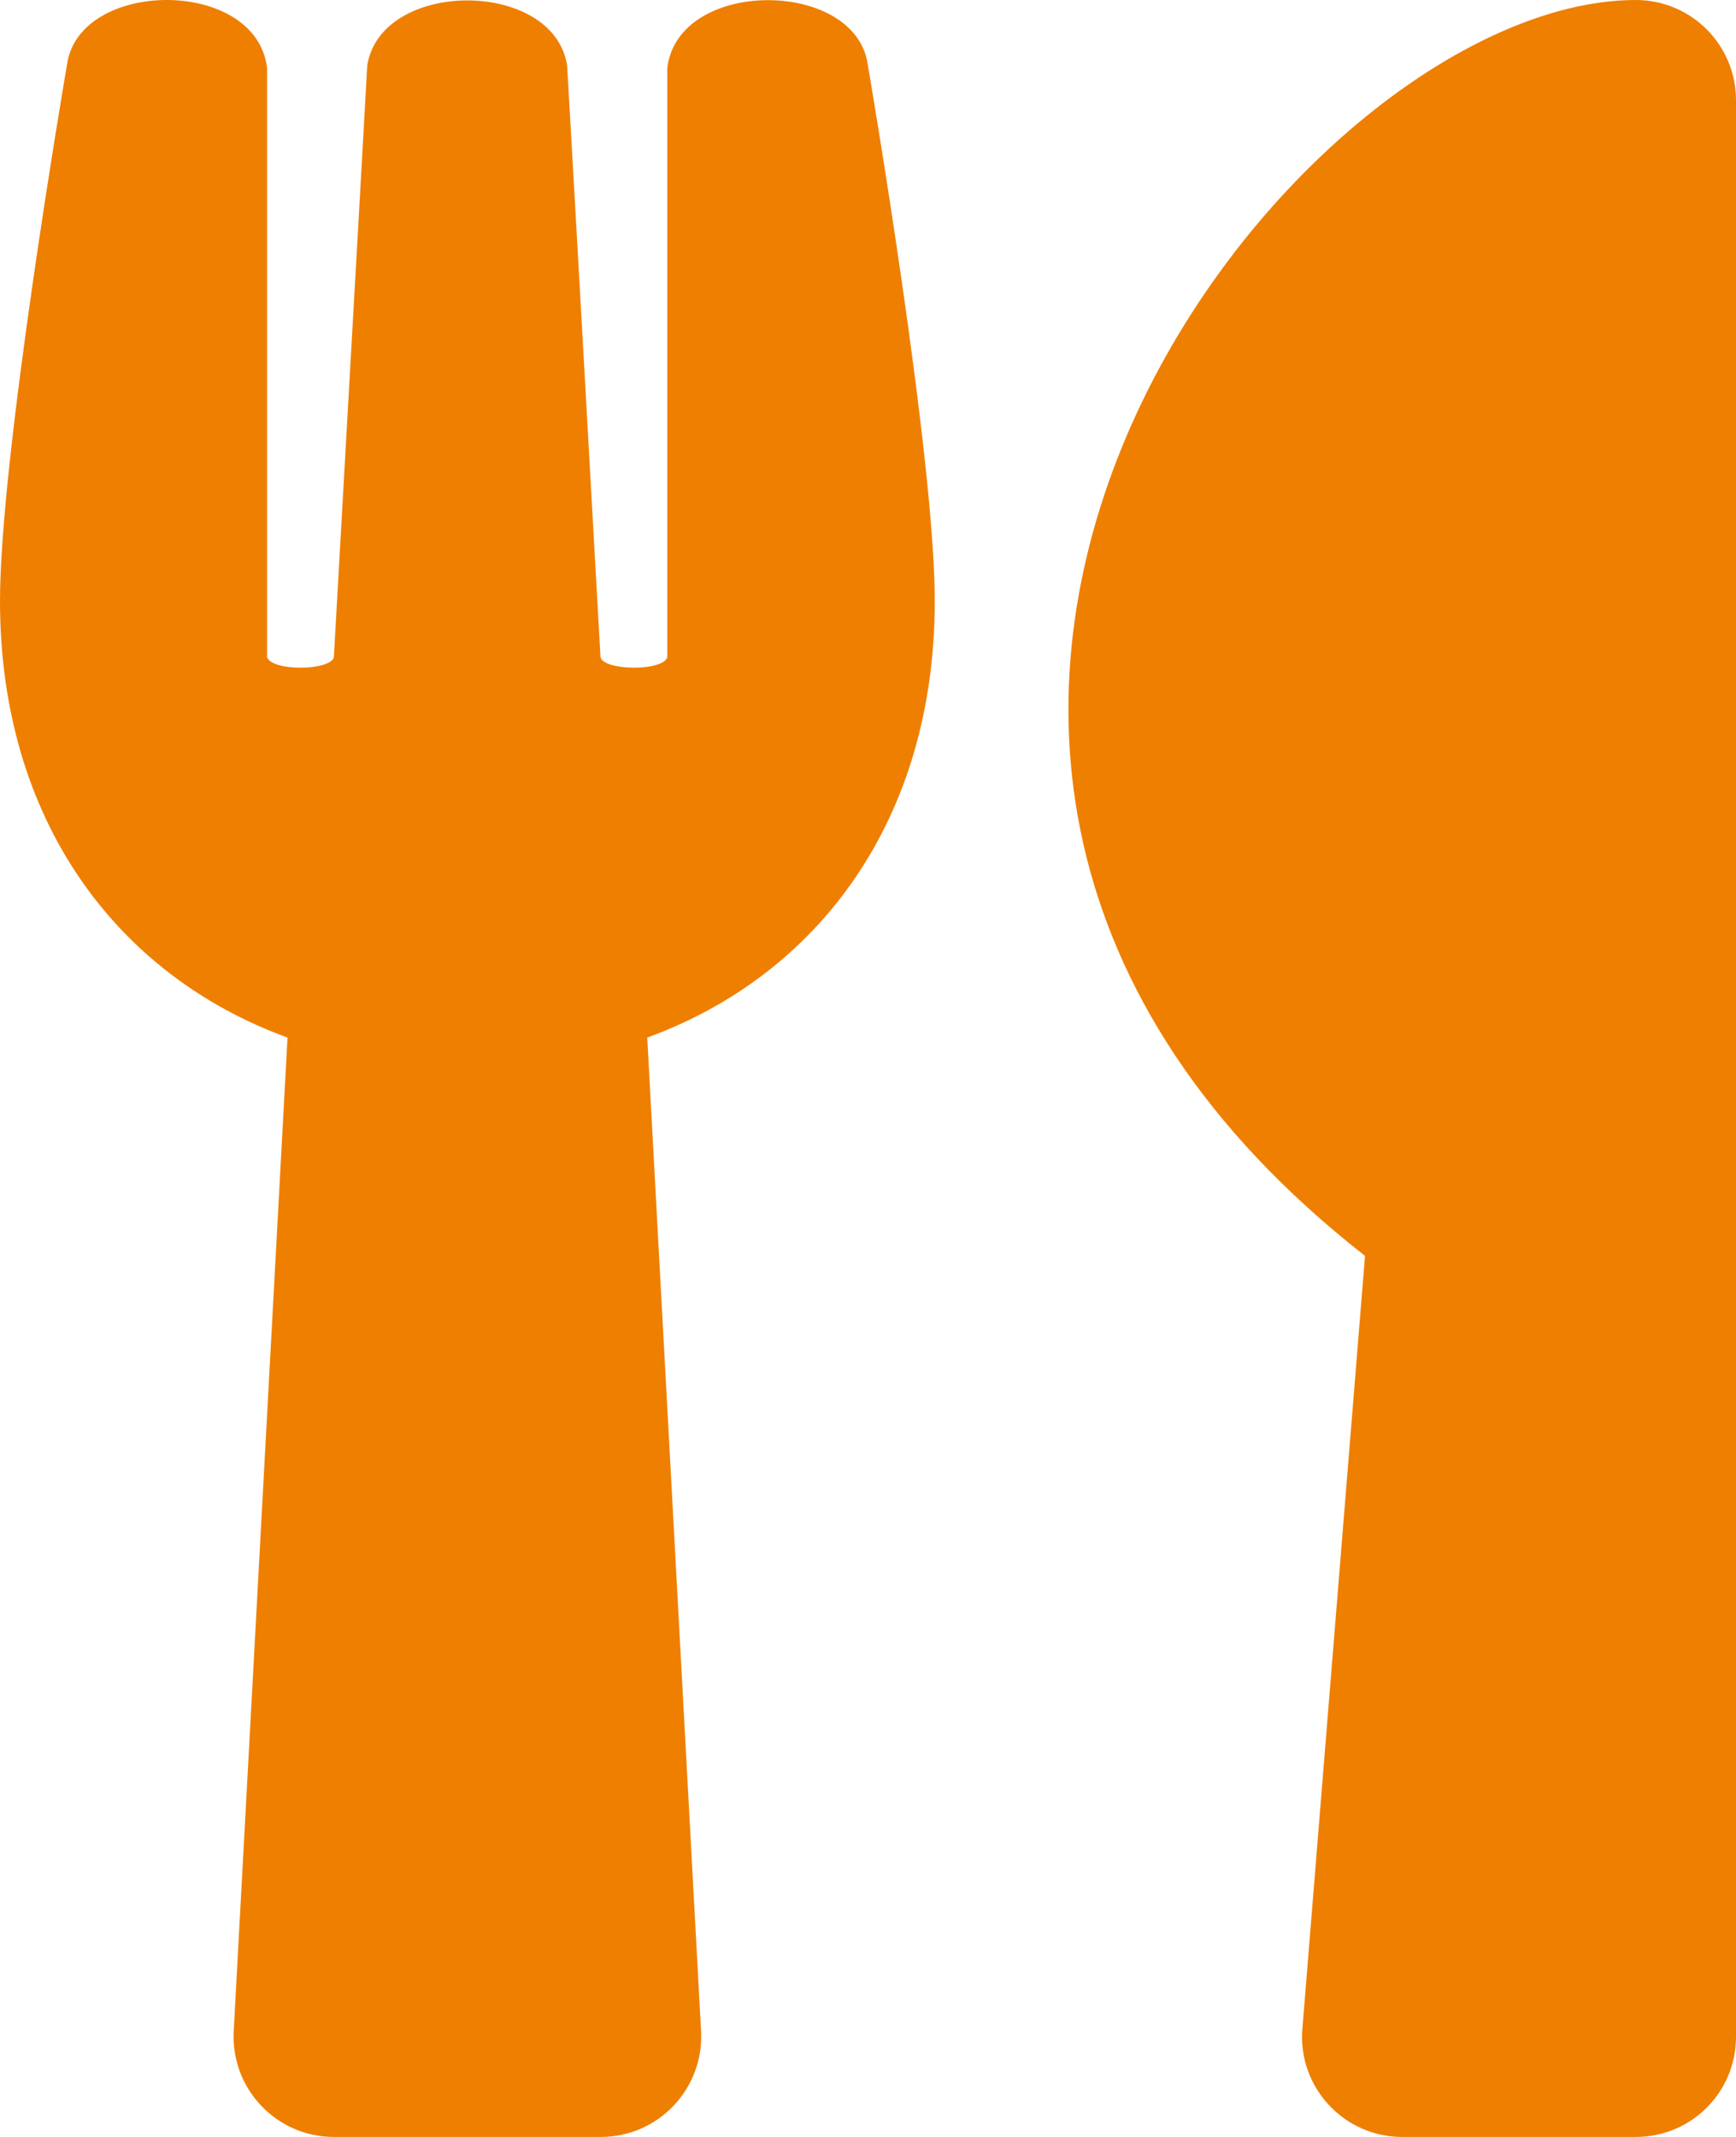 <svg xmlns="http://www.w3.org/2000/svg" viewBox="0 0 416 512" width="416" height="512">
	<style>
		tspan { white-space:pre }
		.shp0 { fill: #ef7f00 } 
	</style>
	<path id="Layer" fill-rule="evenodd" class="shp0" d="M224 144C224 196.3 196.2 233.6 155.1 248.6L168 486.7C168.7 500.4 157.8 512 144 512L80 512C66.3 512 55.3 500.5 56 486.7L68.9 248.6C27.7 233.6 0 196.2 0 144C0 109.6 15.3 19.9 16.1 15.2C19.3 -5.1 61.4 -5.4 64 16.3L64 157.5C65.3 160.9 79.1 160.7 80 157.5C81.4 132.2 87.9 18.3 88 15.7C91.3 -5.1 132.7 -5.1 135.9 15.7C136.1 18.4 142.5 132.2 143.9 157.5C144.8 160.7 158.7 160.9 159.9 157.5L159.9 16.3C162.5 -5.3 204.7 -5.1 207.9 15.2C208.7 19.9 224 109.7 224 144ZM392 0C405.3 0 416 10.8 416 24L416 488C416 501.3 405.3 512 392 512L336 512C322 512 310.9 500 312.1 486L327.1 300.9C170.6 178.5 309.5 0 392 0Z" />
</svg>
